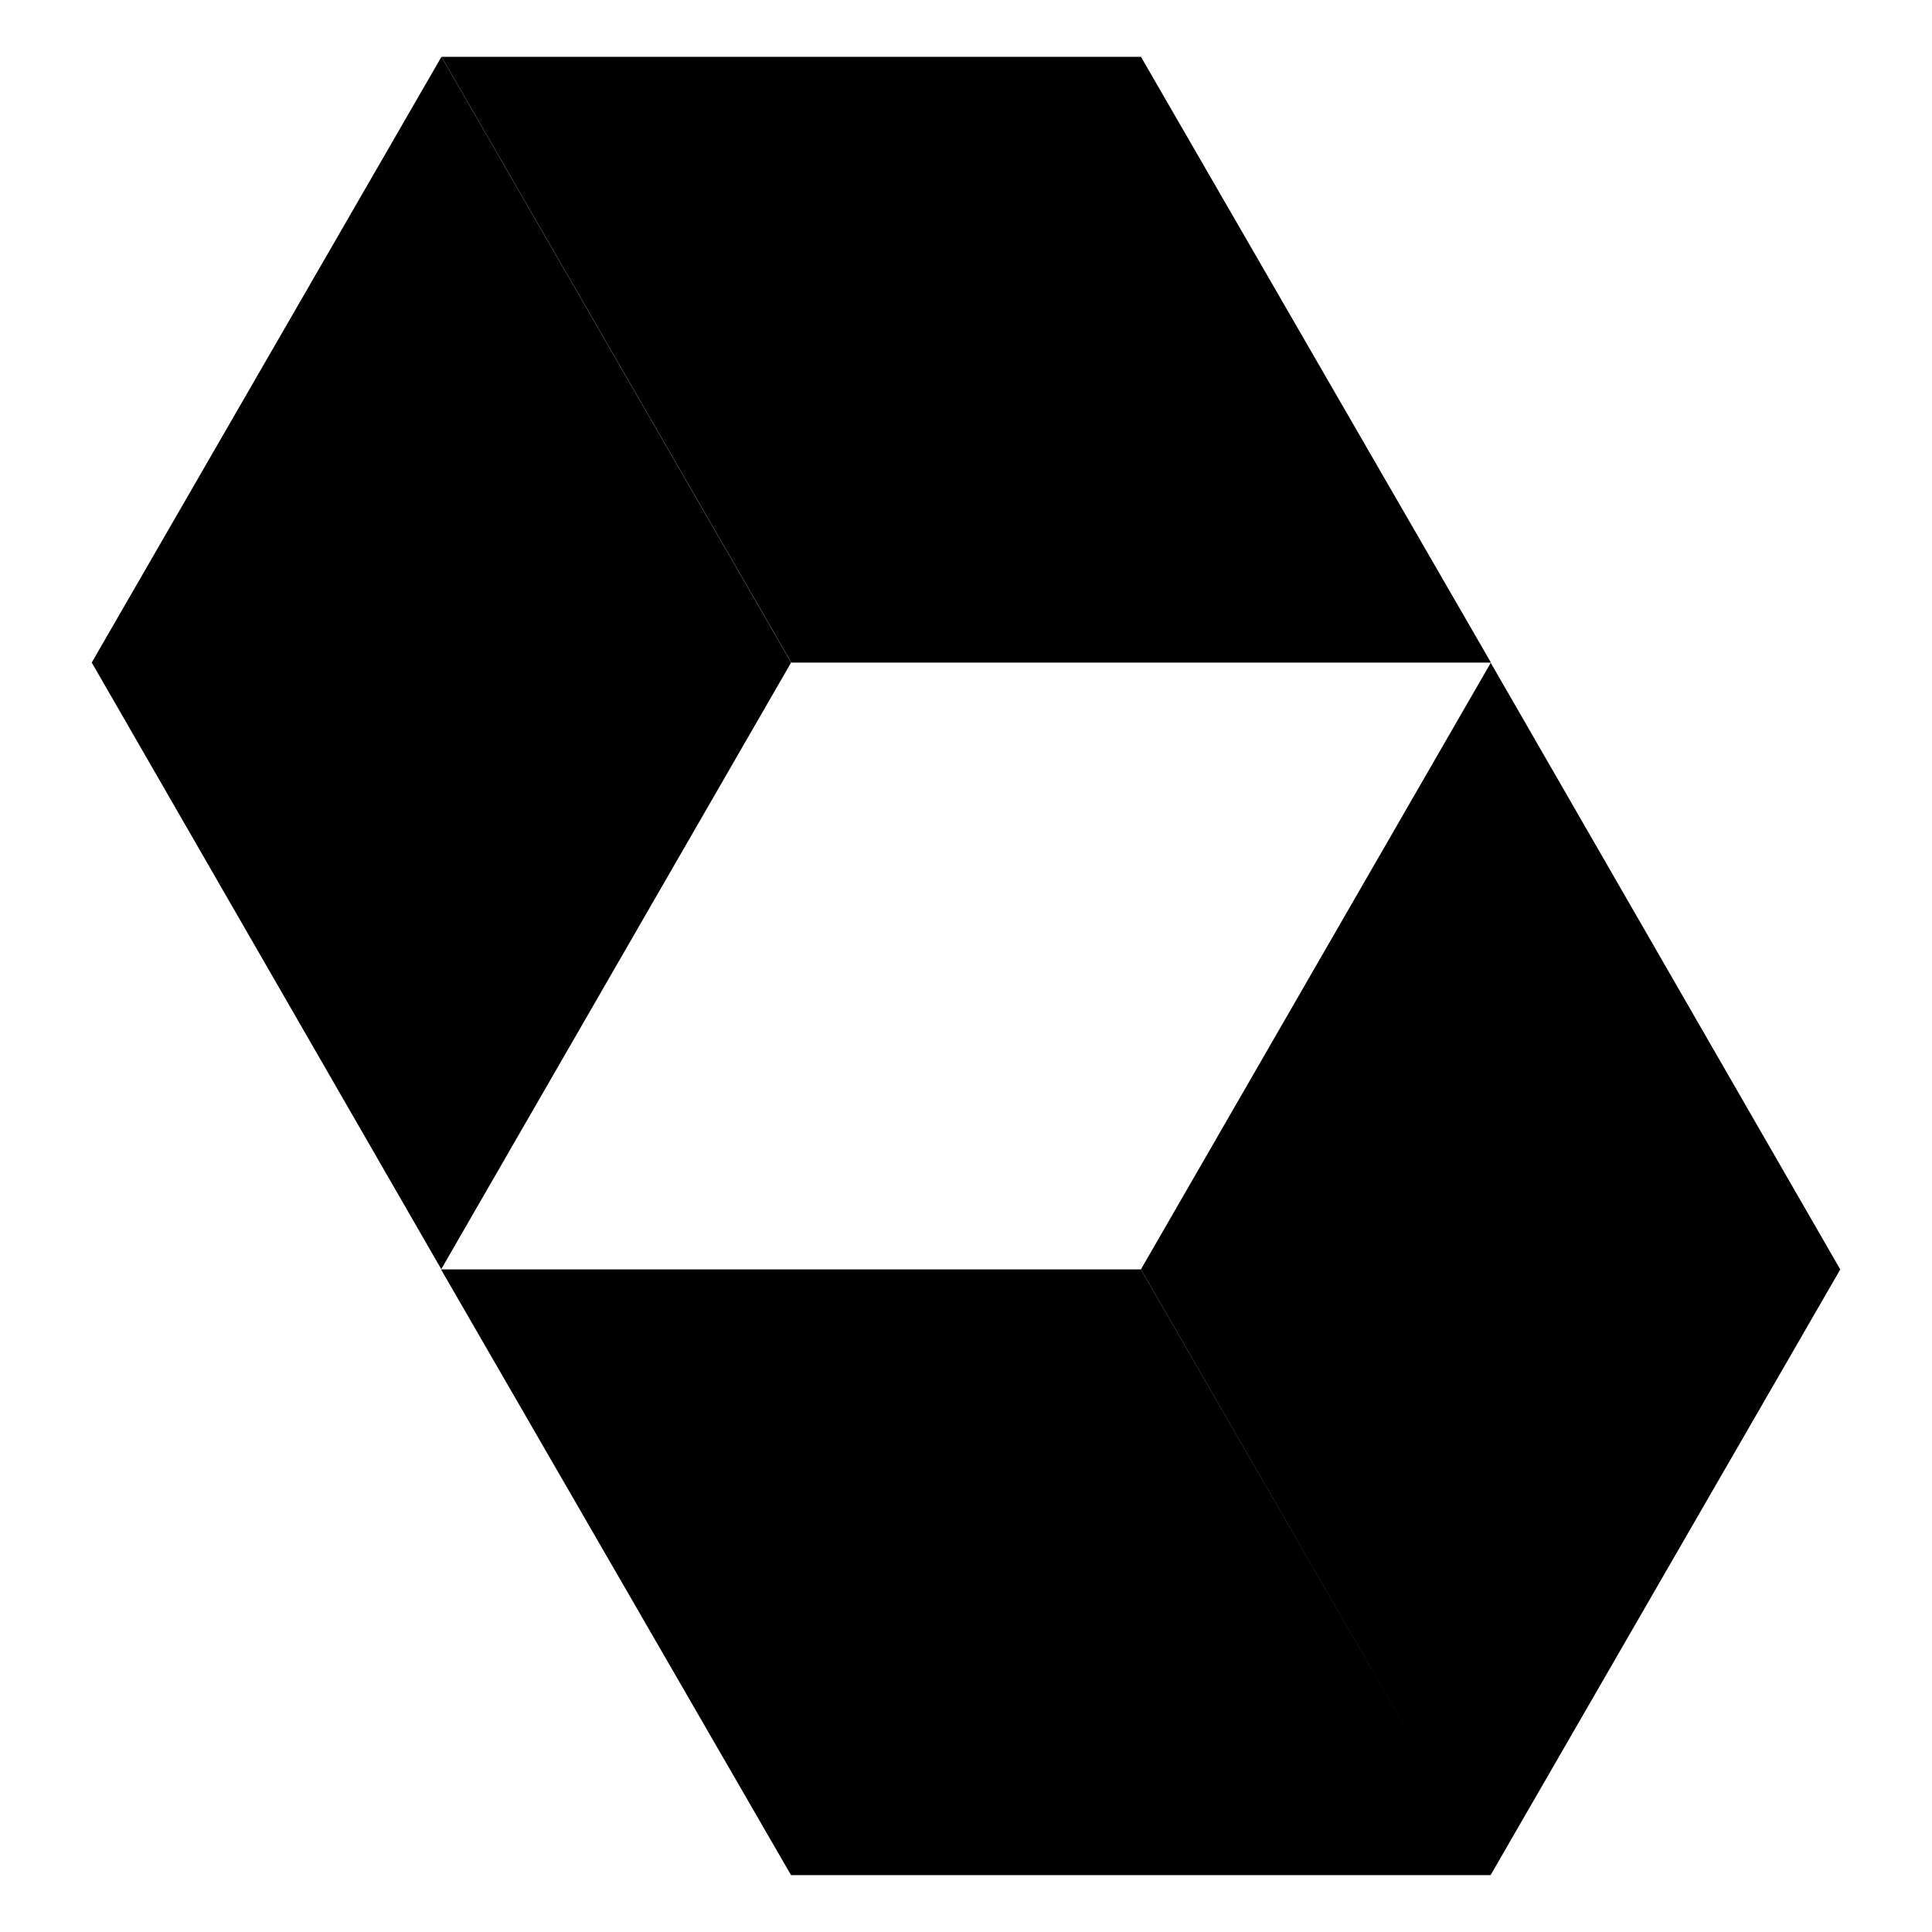 <svg xmlns="http://www.w3.org/2000/svg" viewBox="0 0 128 128"><path d="M29.246 3.766 6.078 43.895l23.156 40.19 23.18-40.19zm.012 0L52.43 43.898h46.35L75.593 3.766zm69.508 40.148L75.588 84.102h.006l19.894 34.474 3.266 5.658 23.168-40.129zm-3.278 74.662-19.902-34.47.002-.004h-46.37l23.188 40.128H98.75z"/></svg>